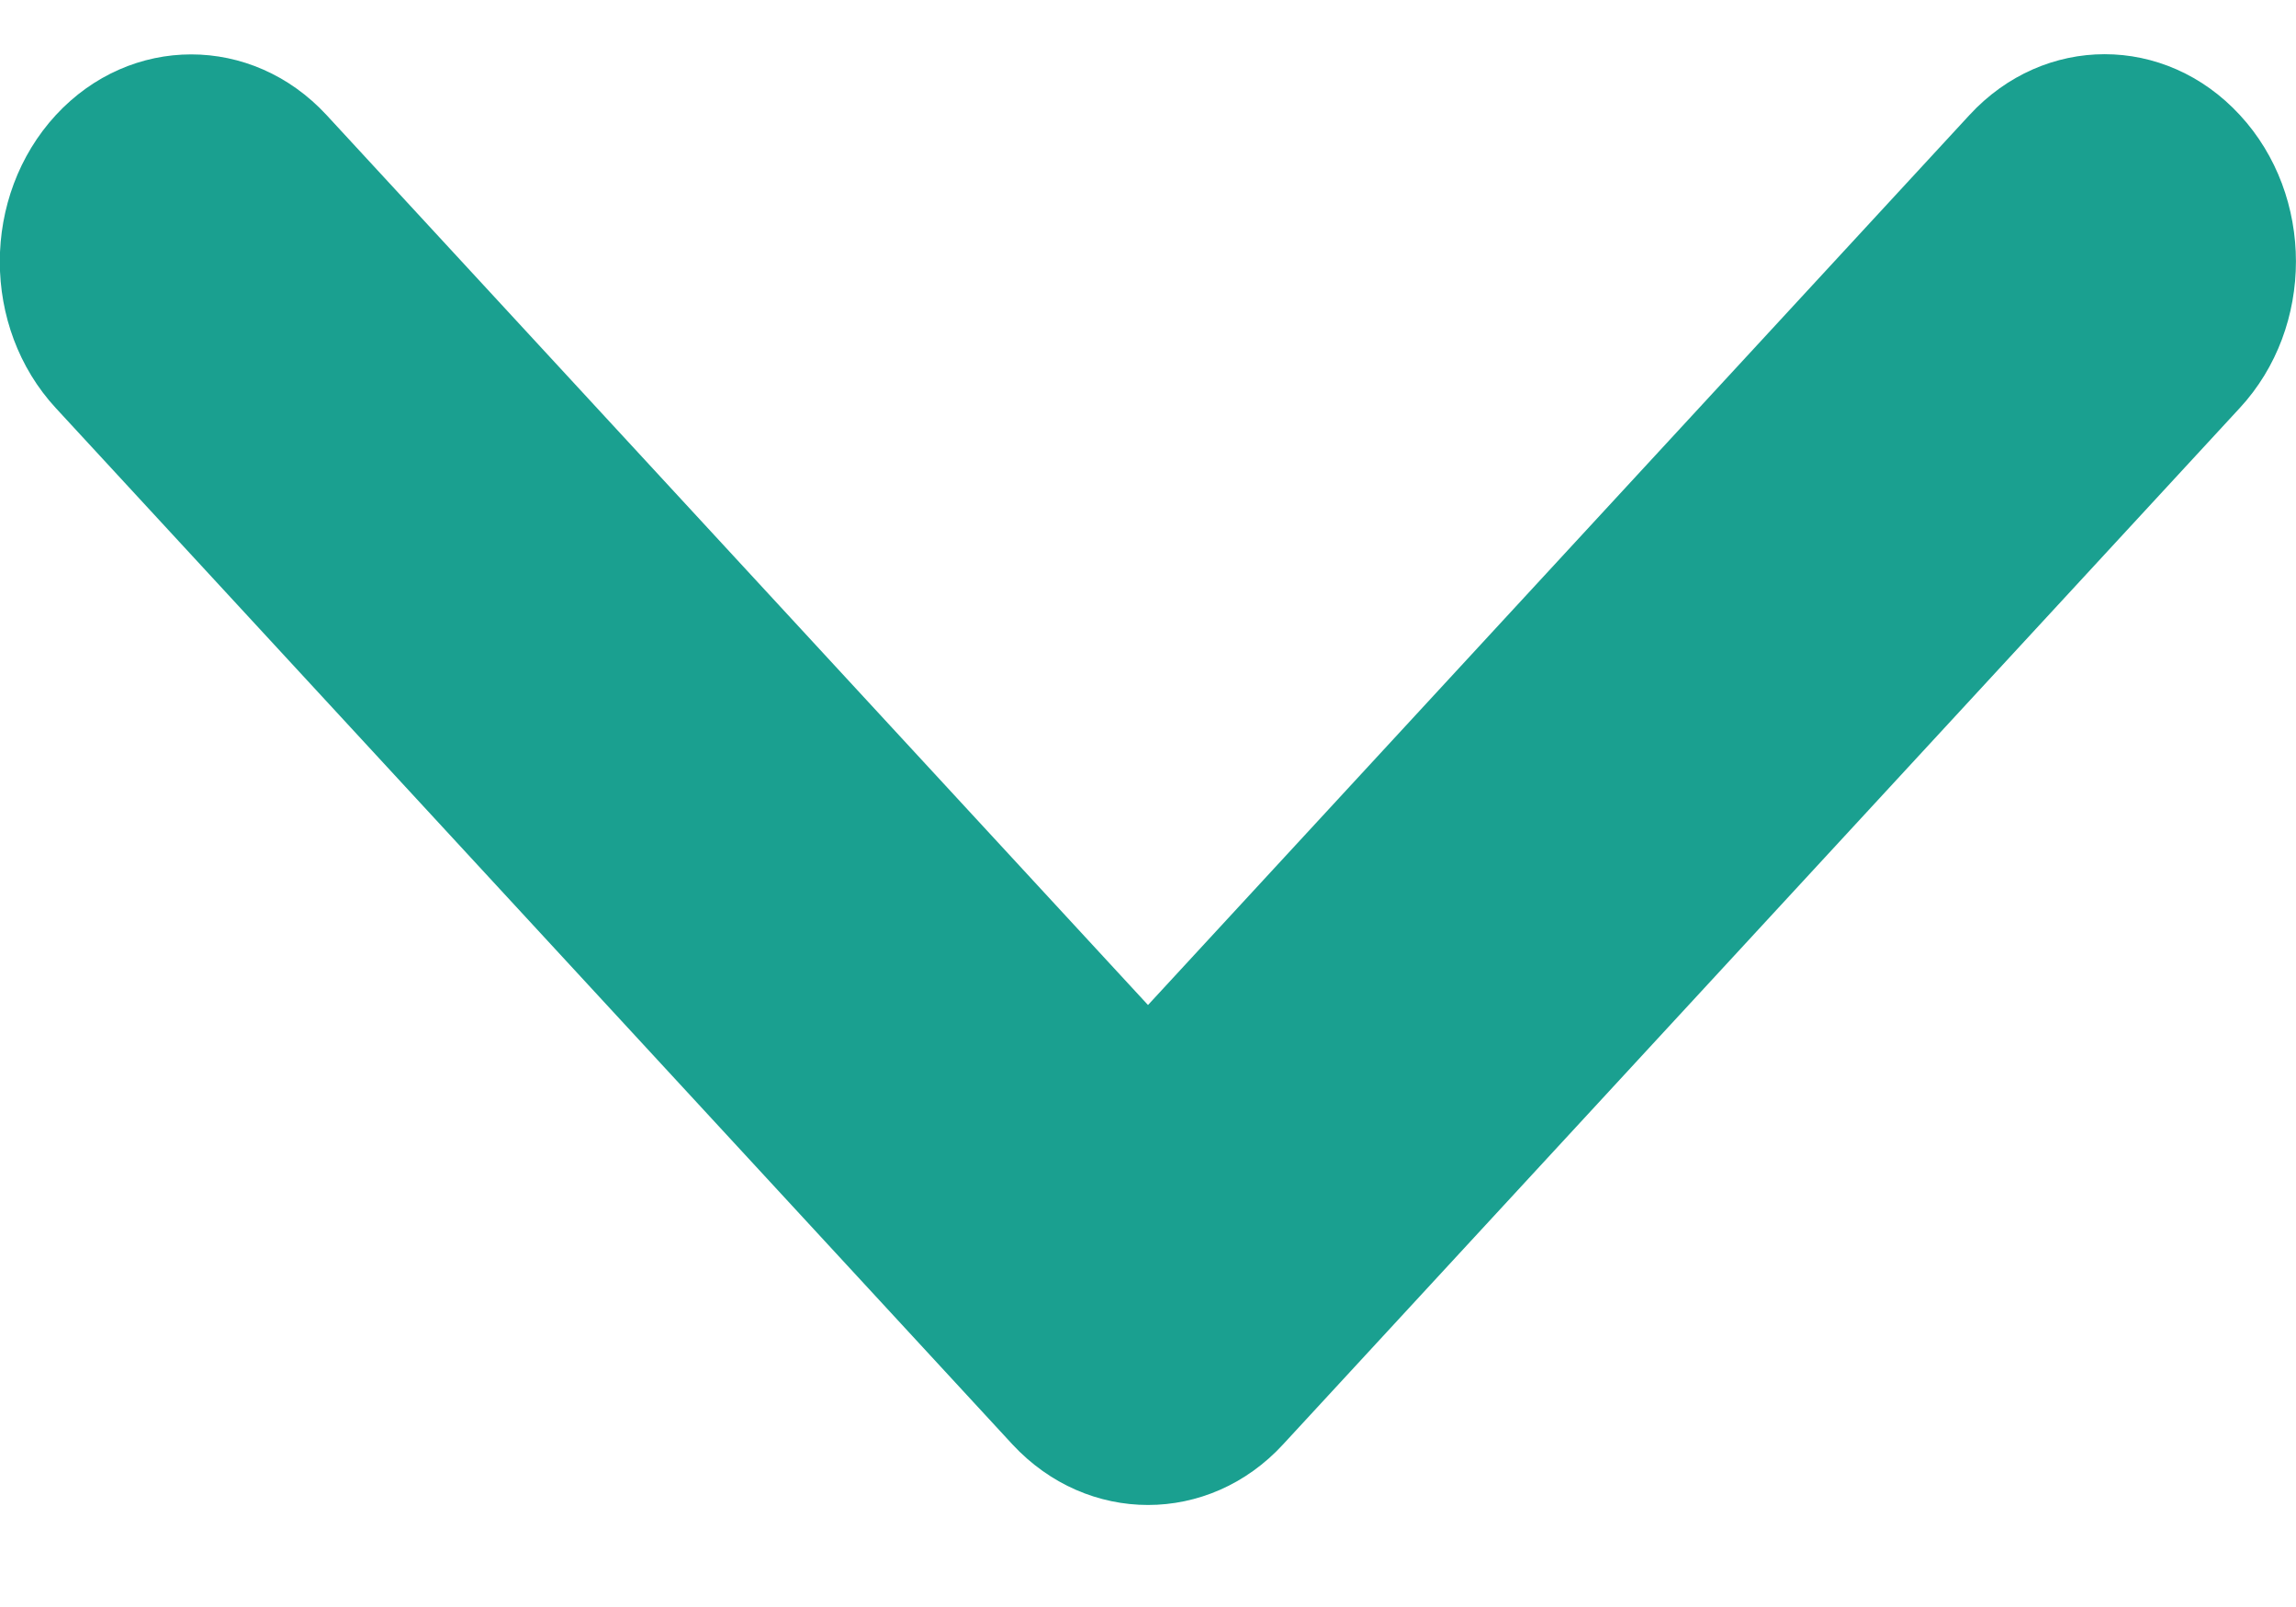 <svg width="20" height="14" viewBox="0 0 9 6" fill="none" xmlns="http://www.w3.org/2000/svg">
<path d="M4.5 5.75C4.692 5.75 4.884 5.671 5.03 5.512L8.78 1.449C9.073 1.132 9.073 0.618 8.78 0.301C8.487 -0.017 8.013 -0.017 7.72 0.301L4.5 3.79L1.28 0.301C0.987 -0.016 0.512 -0.016 0.219 0.301C-0.074 0.619 -0.074 1.133 0.219 1.45L3.969 5.513C4.116 5.671 4.308 5.75 4.5 5.75Z" fill="#1AA090"/>
</svg>
